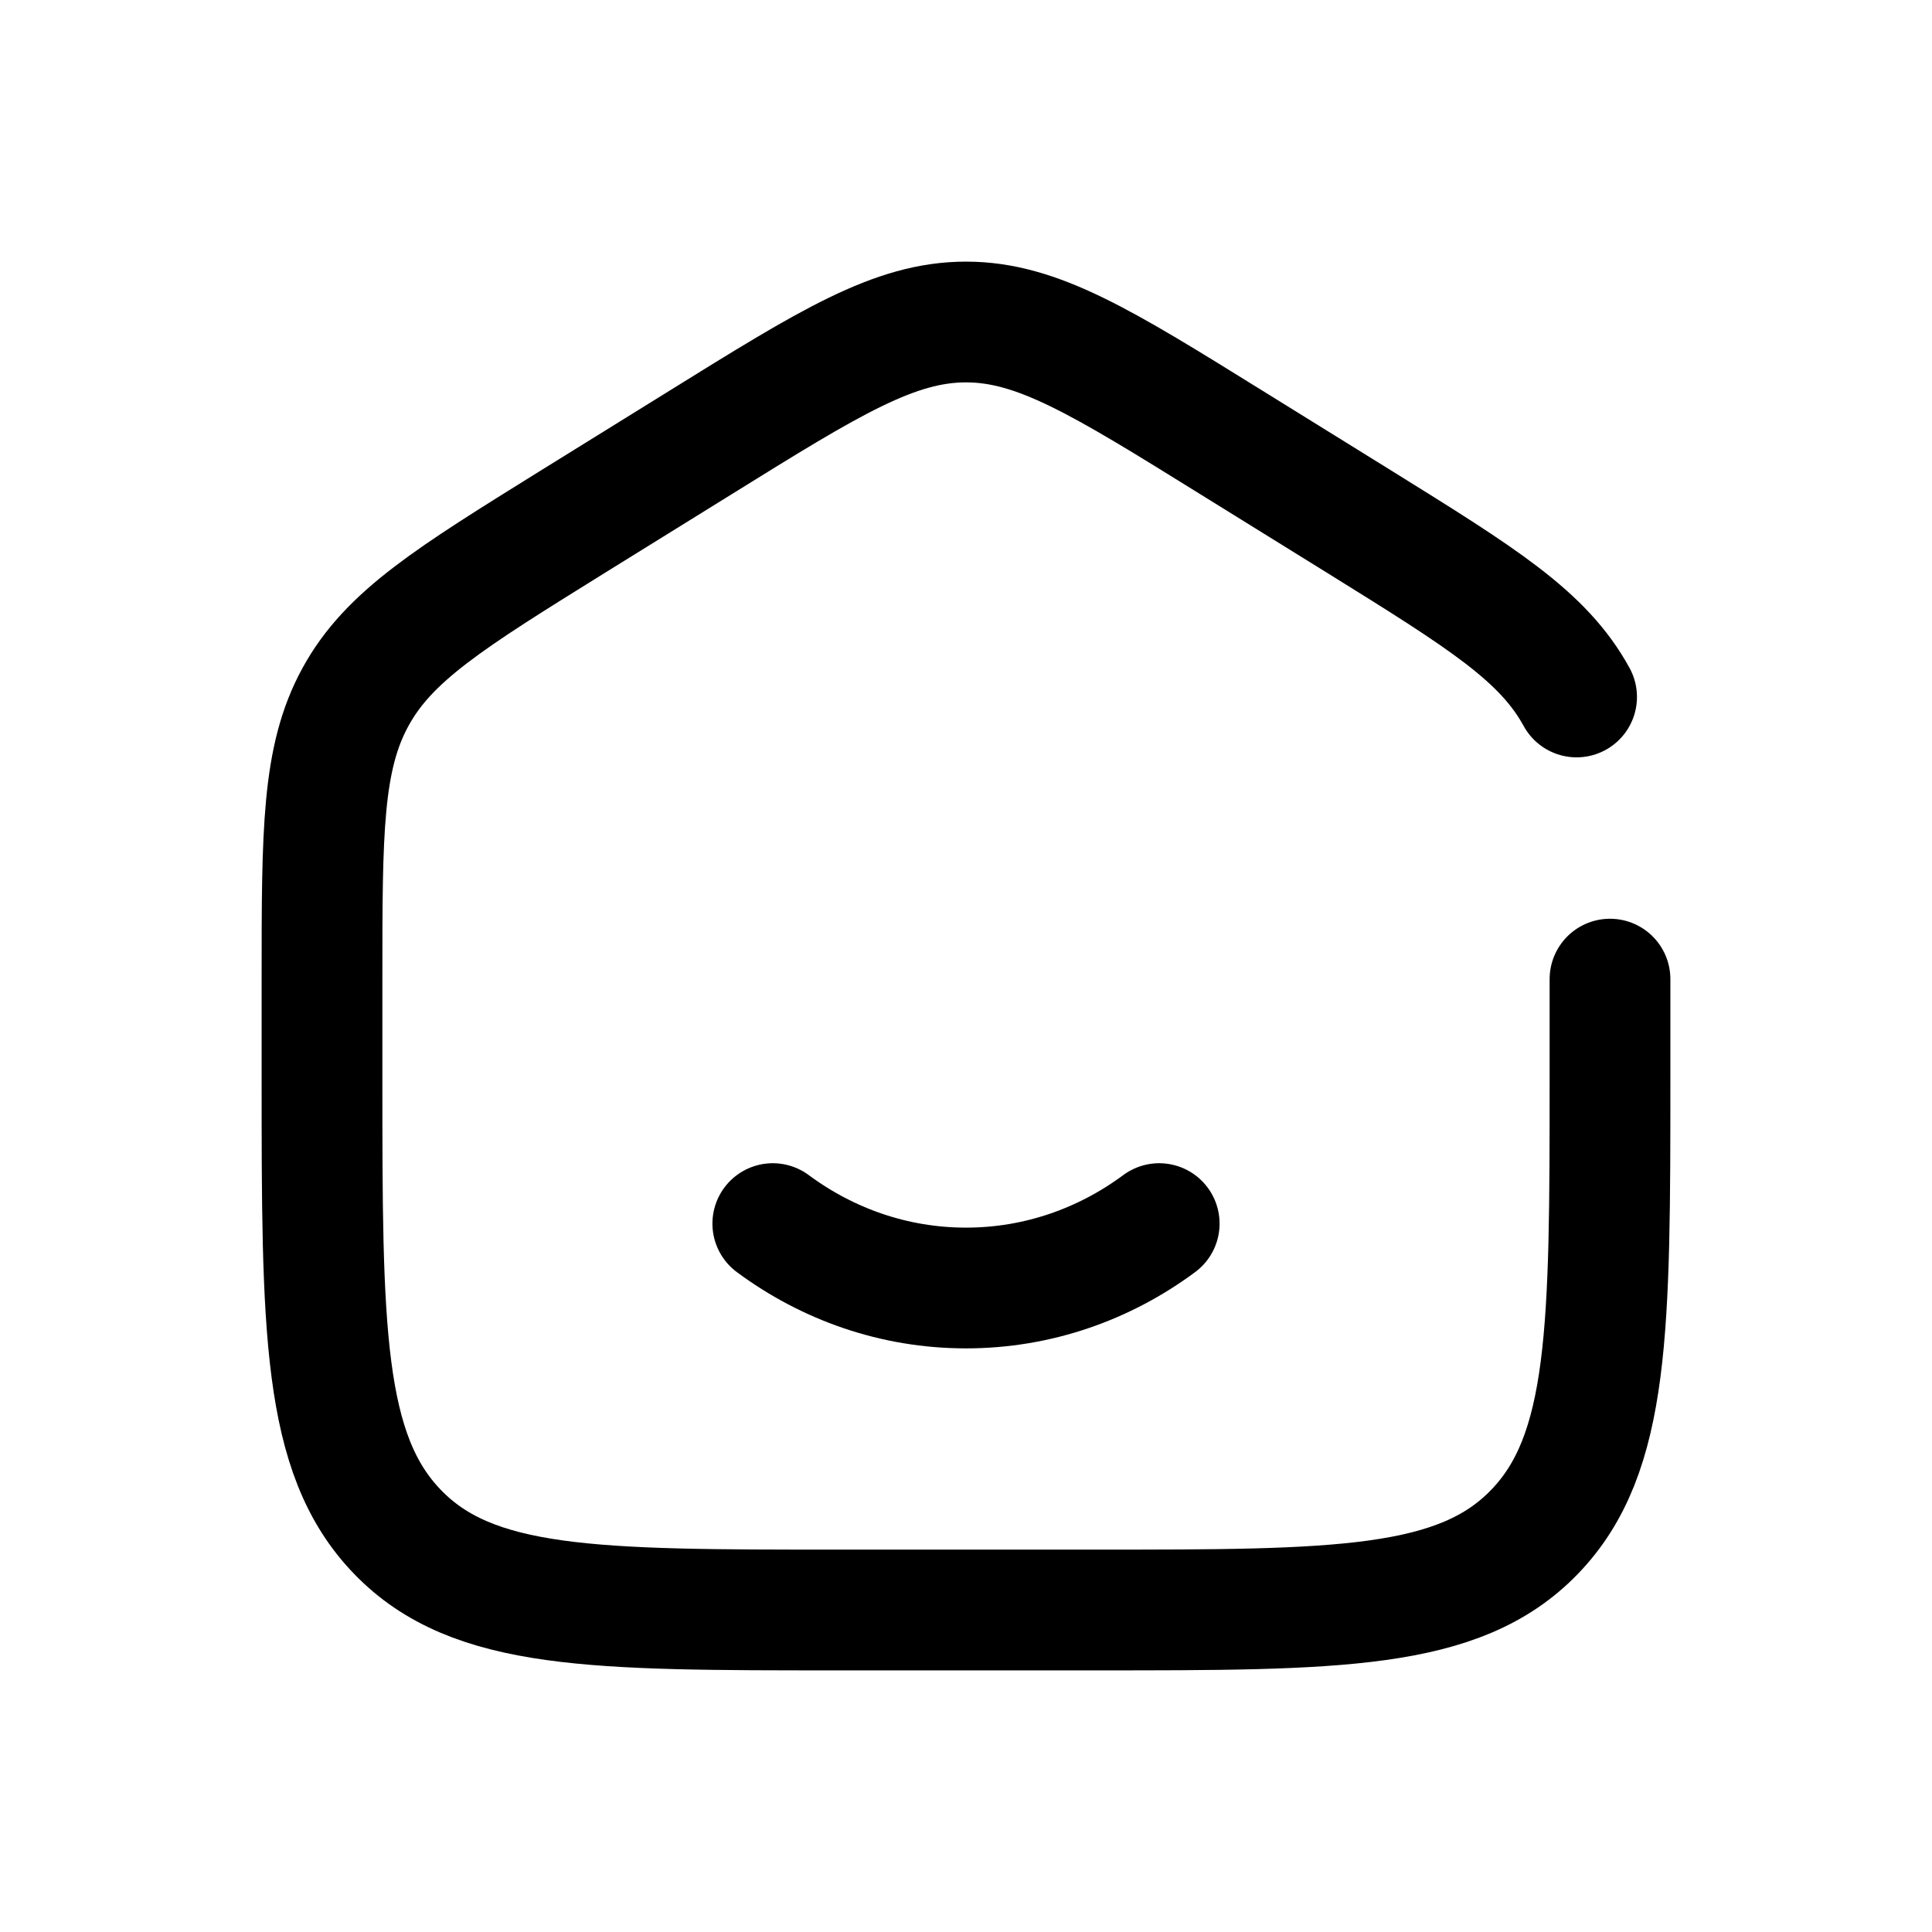 <svg width="24" height="24" viewBox="0 0 24 24" fill="none" xmlns="http://www.w3.org/2000/svg">
<path d="M9.6 15.2C10.28 15.704 11.108 16 12 16C12.892 16 13.72 15.704 14.4 15.2" stroke="black" stroke-width="1.5" stroke-linecap="round"/>
<path d="M20 12.163V13.38C20 16.5 20 18.061 19.062 19.03C18.126 20 16.617 20 13.6 20H10.4C7.383 20 5.874 20 4.938 19.03C4 18.061 4 16.501 4 13.38V12.163C4 10.332 4 9.417 4.416 8.658C4.83 7.899 5.59 7.429 7.107 6.486L8.707 5.494C10.311 4.498 11.114 4 12 4C12.886 4 13.688 4.498 15.293 5.494L16.893 6.486C18.41 7.429 19.17 7.899 19.585 8.658" stroke="black" stroke-width="1.5" stroke-linecap="round"/>
</svg>
